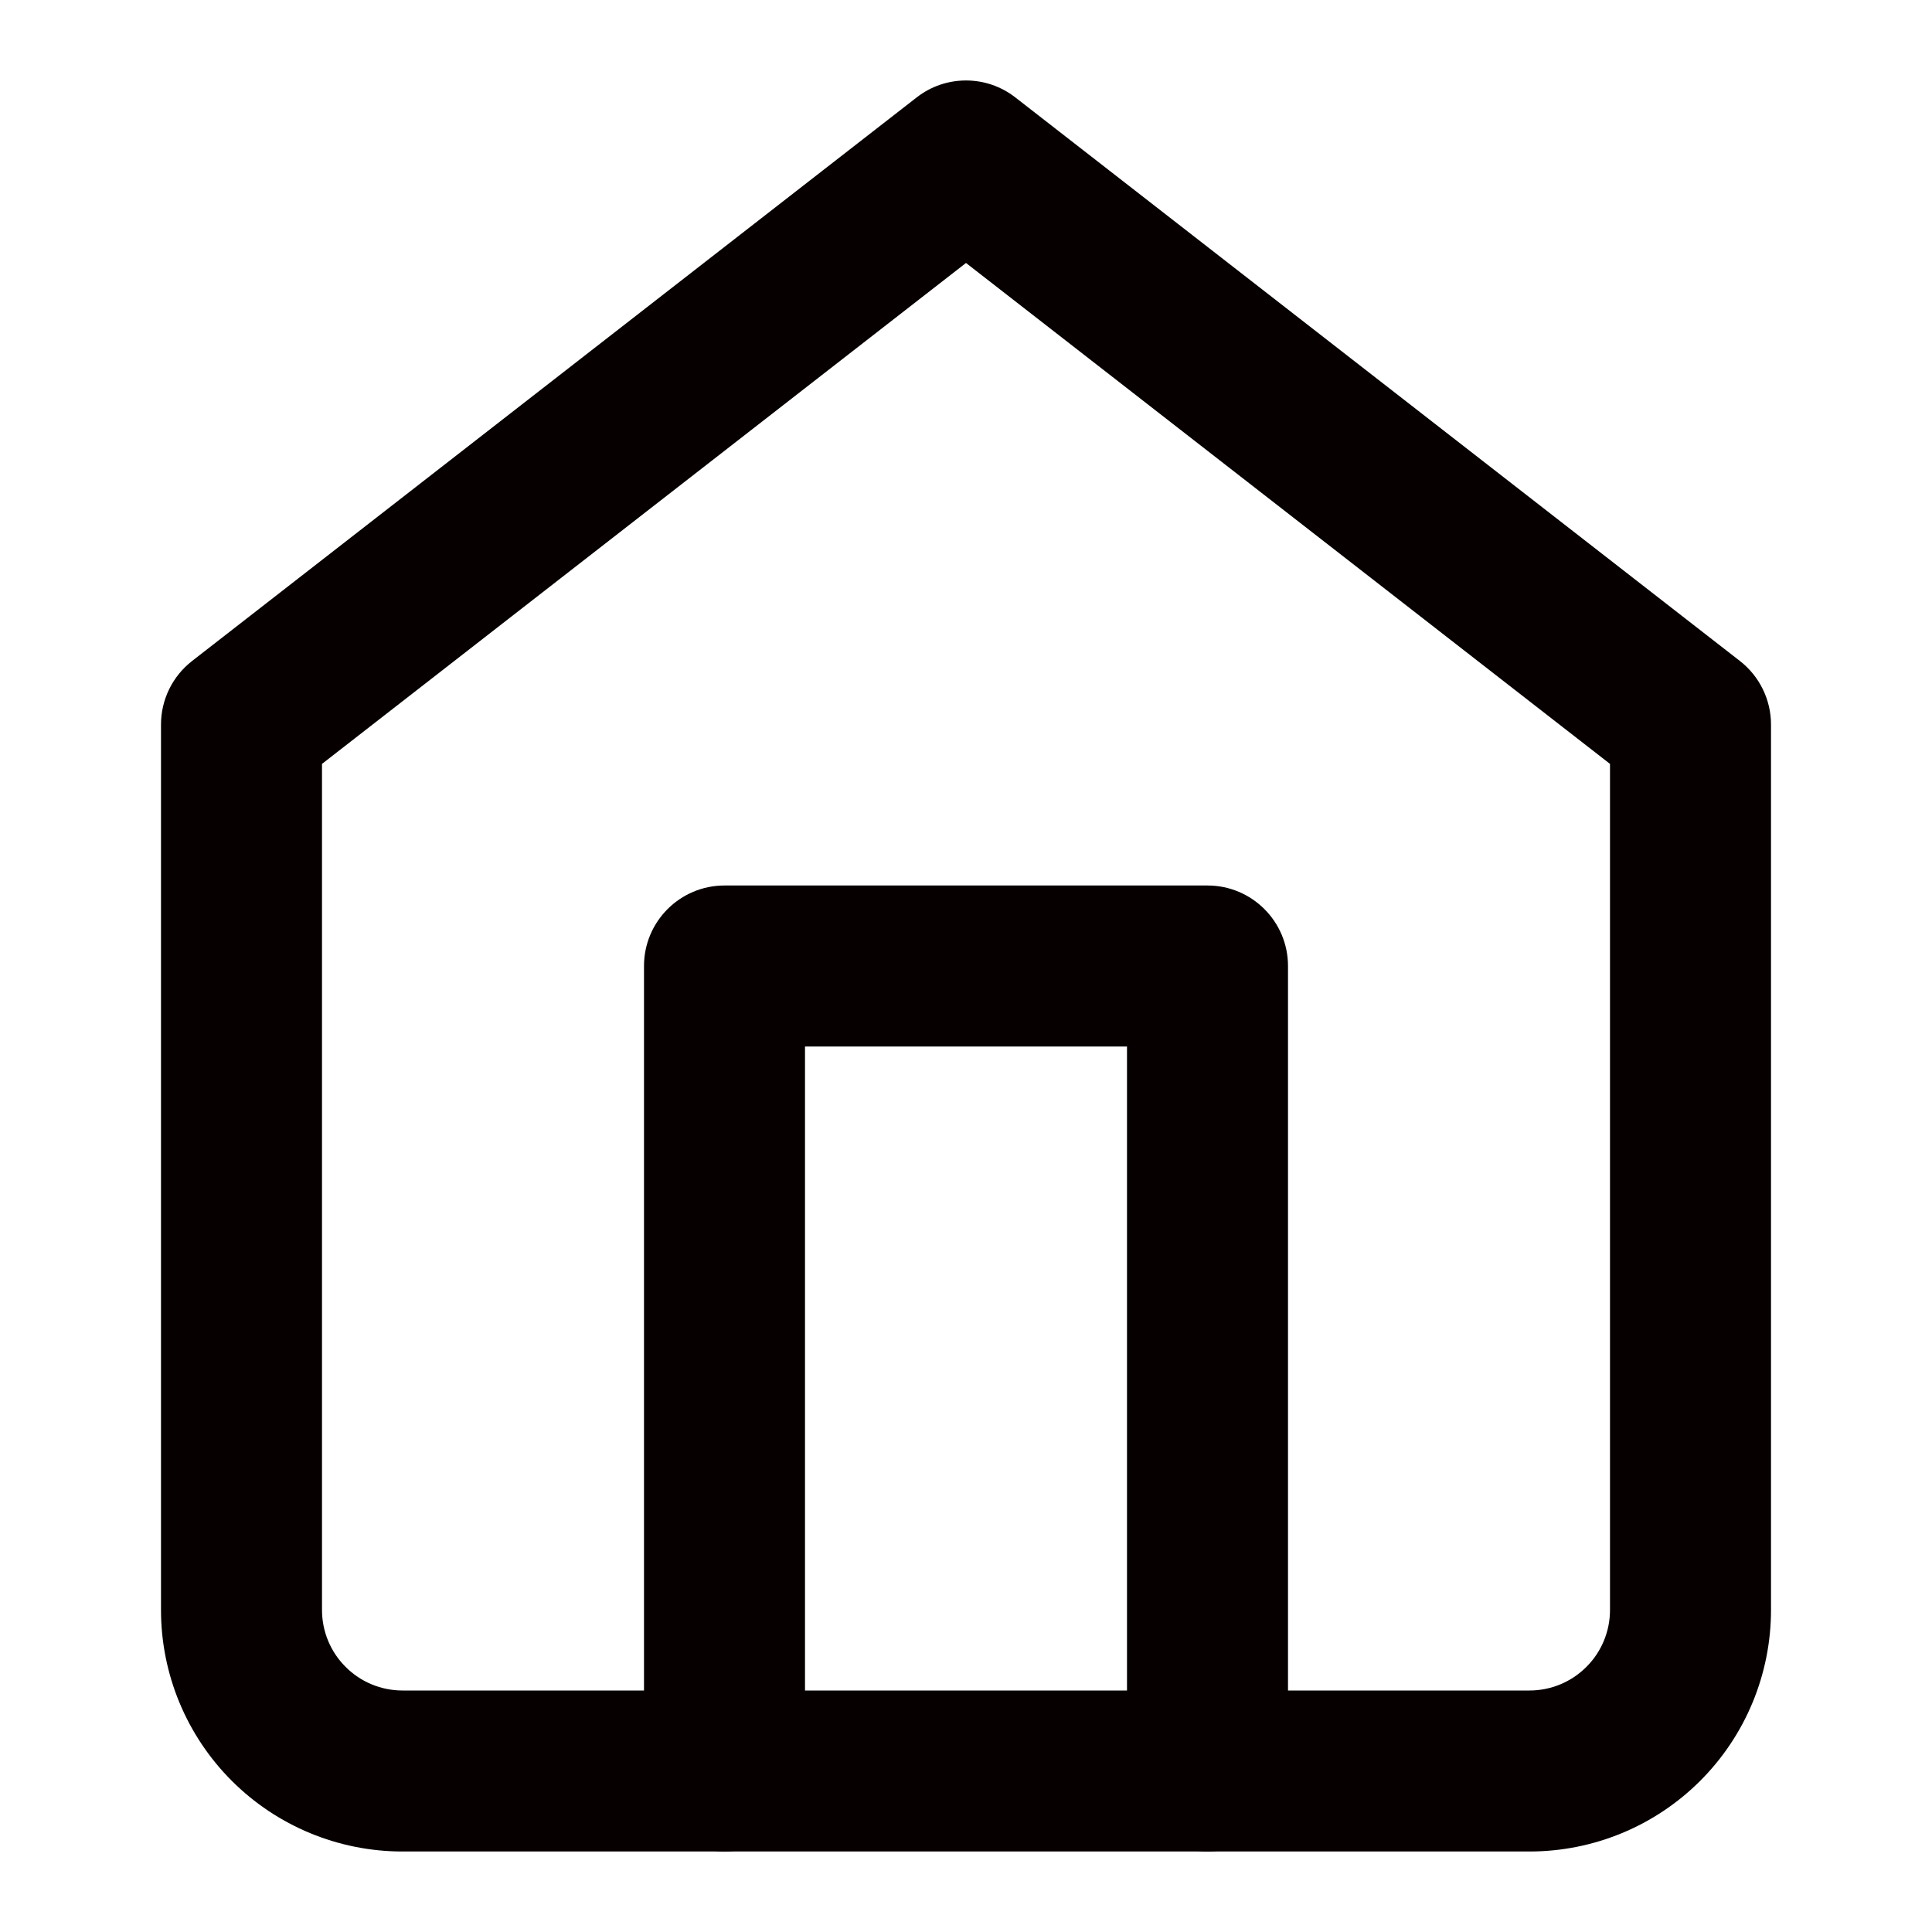<svg width="18" height="18" viewBox="0 0 18 18" fill="none" xmlns="http://www.w3.org/2000/svg">
<path fill-rule="evenodd" clip-rule="evenodd" d="M8.54 0.908C8.81 0.697 9.19 0.697 9.46 0.908L16.21 6.158C16.393 6.3 16.5 6.519 16.5 6.75V15C16.5 15.597 16.263 16.169 15.841 16.591C15.419 17.013 14.847 17.25 14.25 17.25H3.75C3.153 17.25 2.581 17.013 2.159 16.591C1.737 16.169 1.5 15.597 1.5 15V6.75C1.5 6.519 1.607 6.3 1.79 6.158L8.54 0.908ZM3 7.117V15C3 15.199 3.079 15.39 3.22 15.53C3.36 15.671 3.551 15.75 3.75 15.75H14.25C14.449 15.75 14.64 15.671 14.78 15.53C14.921 15.39 15 15.199 15 15V7.117L9 2.45L3 7.117Z" fill="#060000"/>
<path fill-rule="evenodd" clip-rule="evenodd" d="M6 9C6 8.586 6.336 8.25 6.75 8.25H11.25C11.664 8.25 12 8.586 12 9V16.5C12 16.914 11.664 17.25 11.25 17.25C10.836 17.25 10.5 16.914 10.5 16.5V9.75H7.5V16.5C7.5 16.914 7.164 17.25 6.75 17.25C6.336 17.25 6 16.914 6 16.5V9Z" fill="#060000"/>
</svg>

